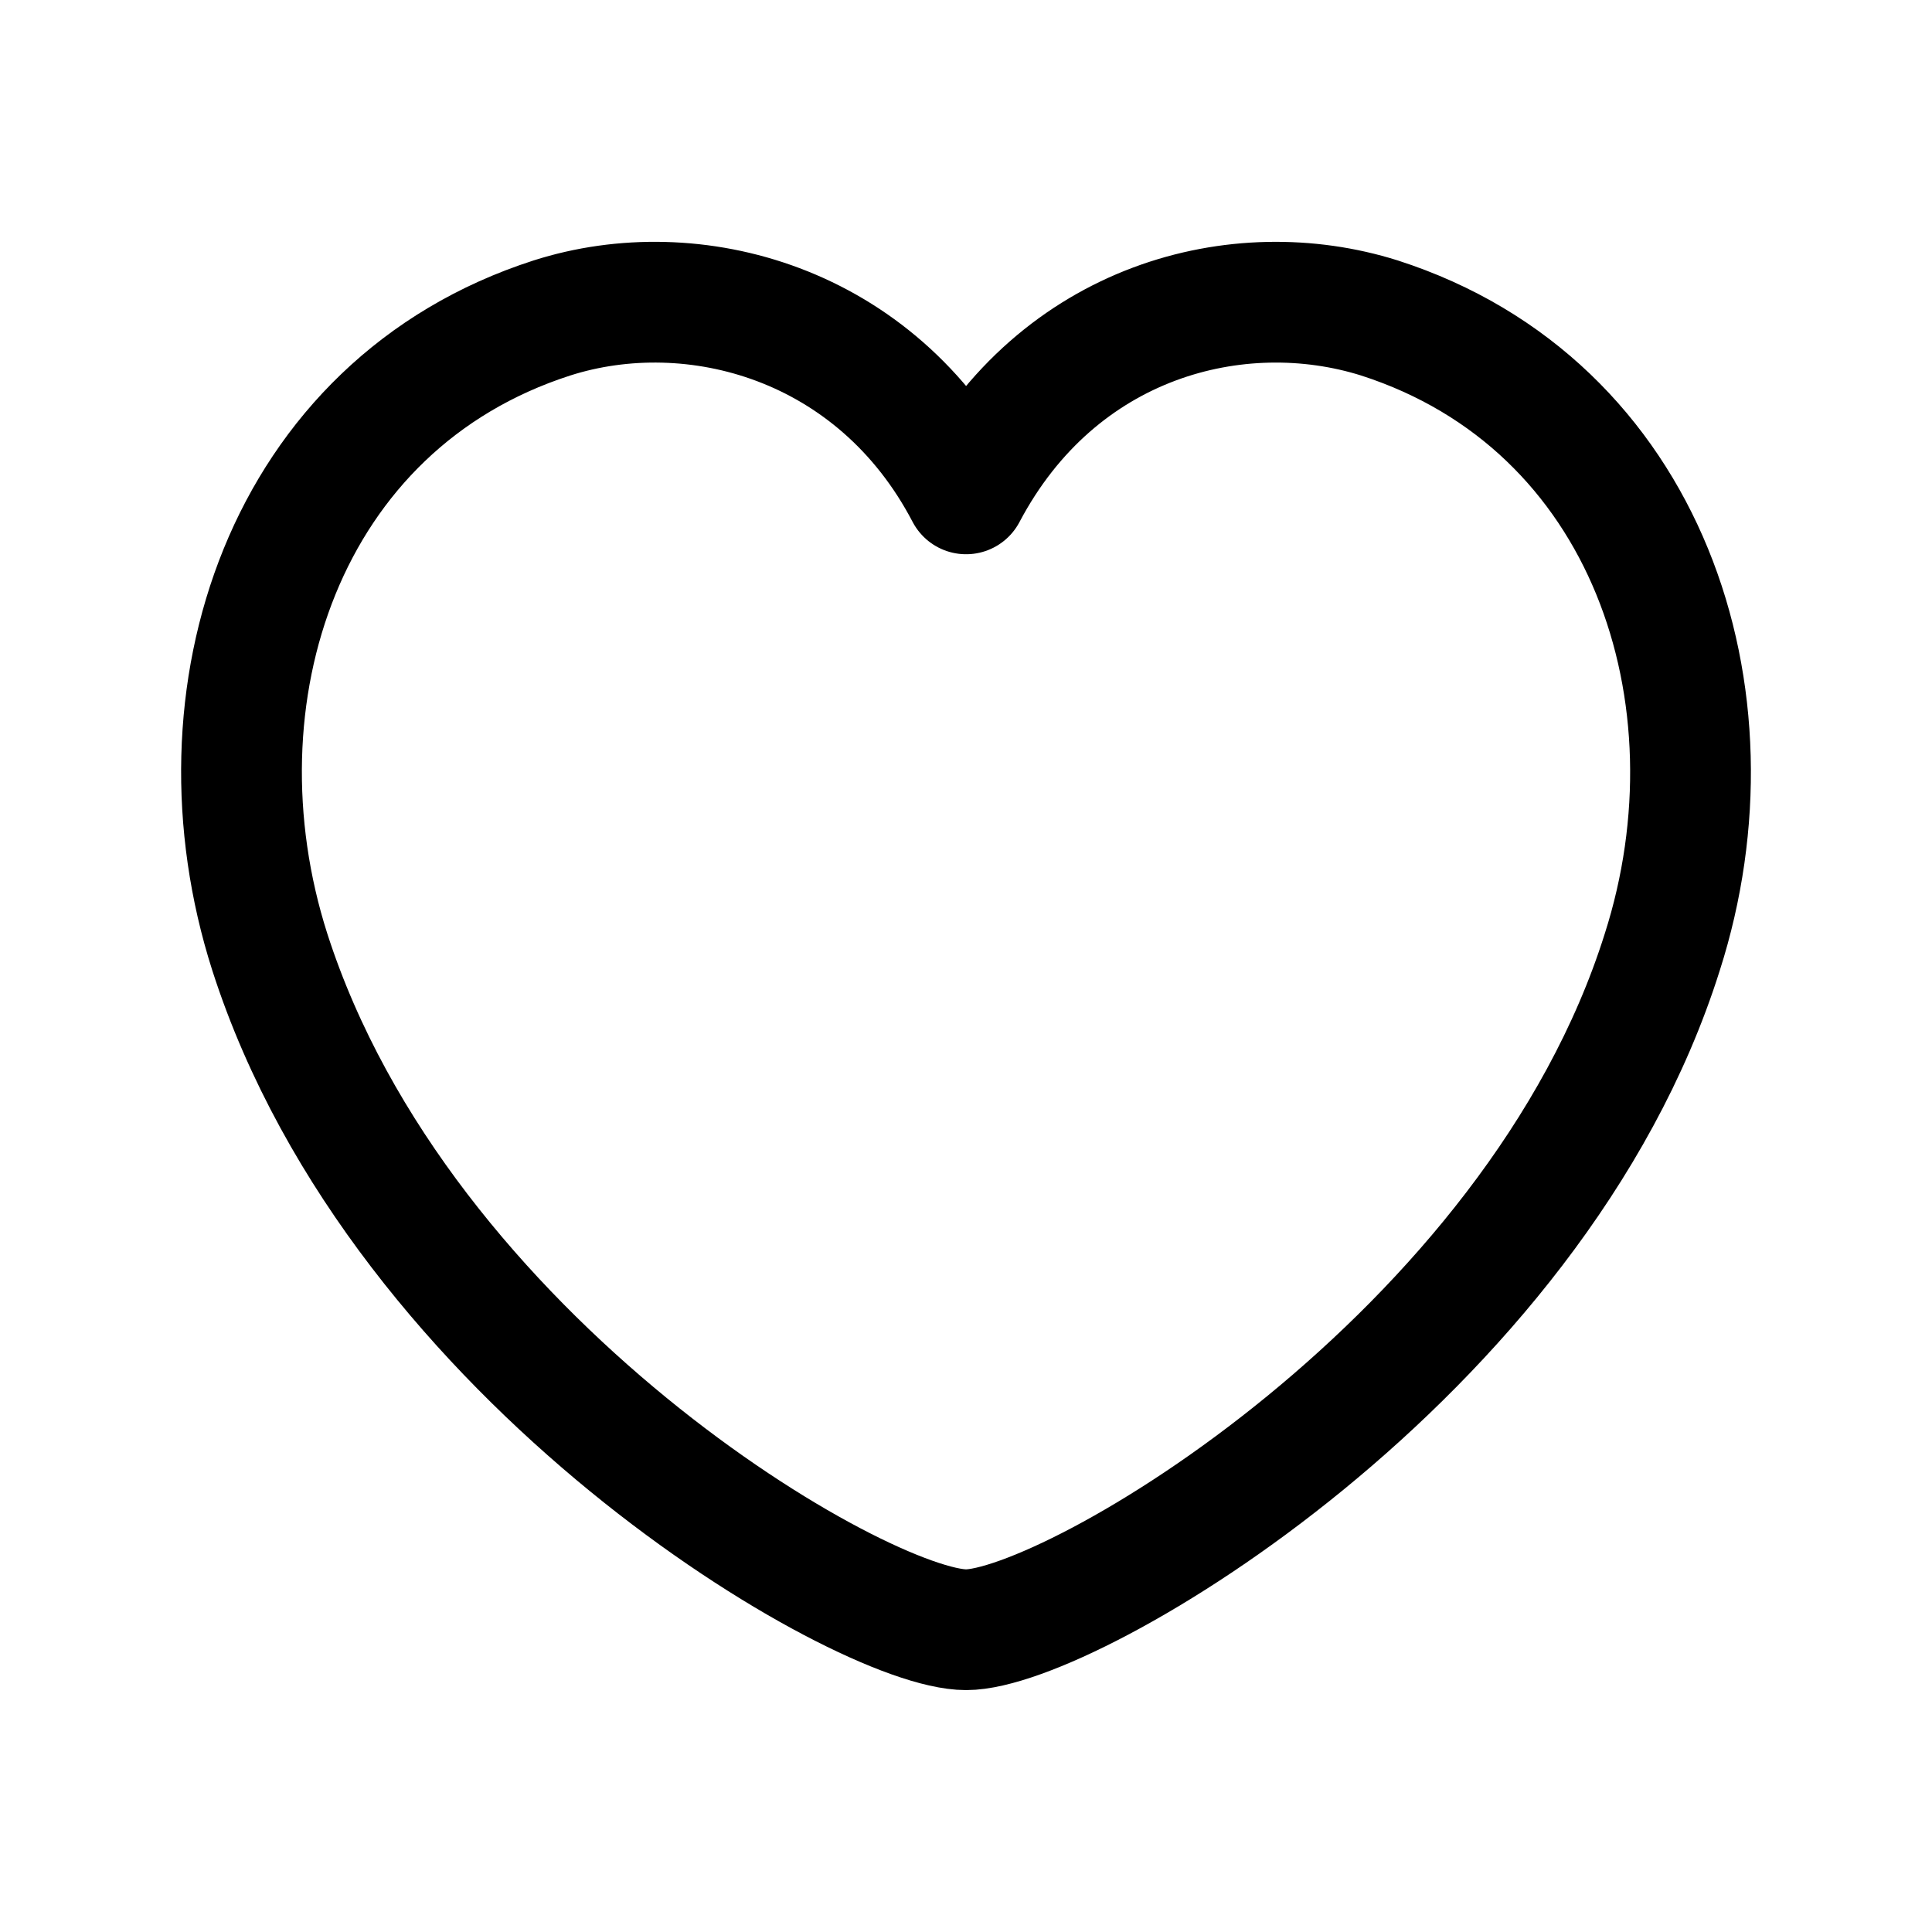 <svg width="24" height="24" viewBox="0 0 24 24" fill="none" xmlns="http://www.w3.org/2000/svg">
<path fill-rule="evenodd" clip-rule="evenodd" d="M3.352 11.828C2.336 8.651 3.523 5.023 6.856 3.95C8.61 3.39 10.887 4.003 12.001 6.135C13.142 3.974 15.384 3.399 17.136 3.95C20.469 5.023 21.666 8.651 20.649 11.828C19.067 16.857 13.297 20.245 12.001 20.245C10.705 20.245 4.989 16.916 3.352 11.828Z" stroke="black" stroke-width="1.5" stroke-linecap="round" stroke-linejoin="round"/>
</svg>